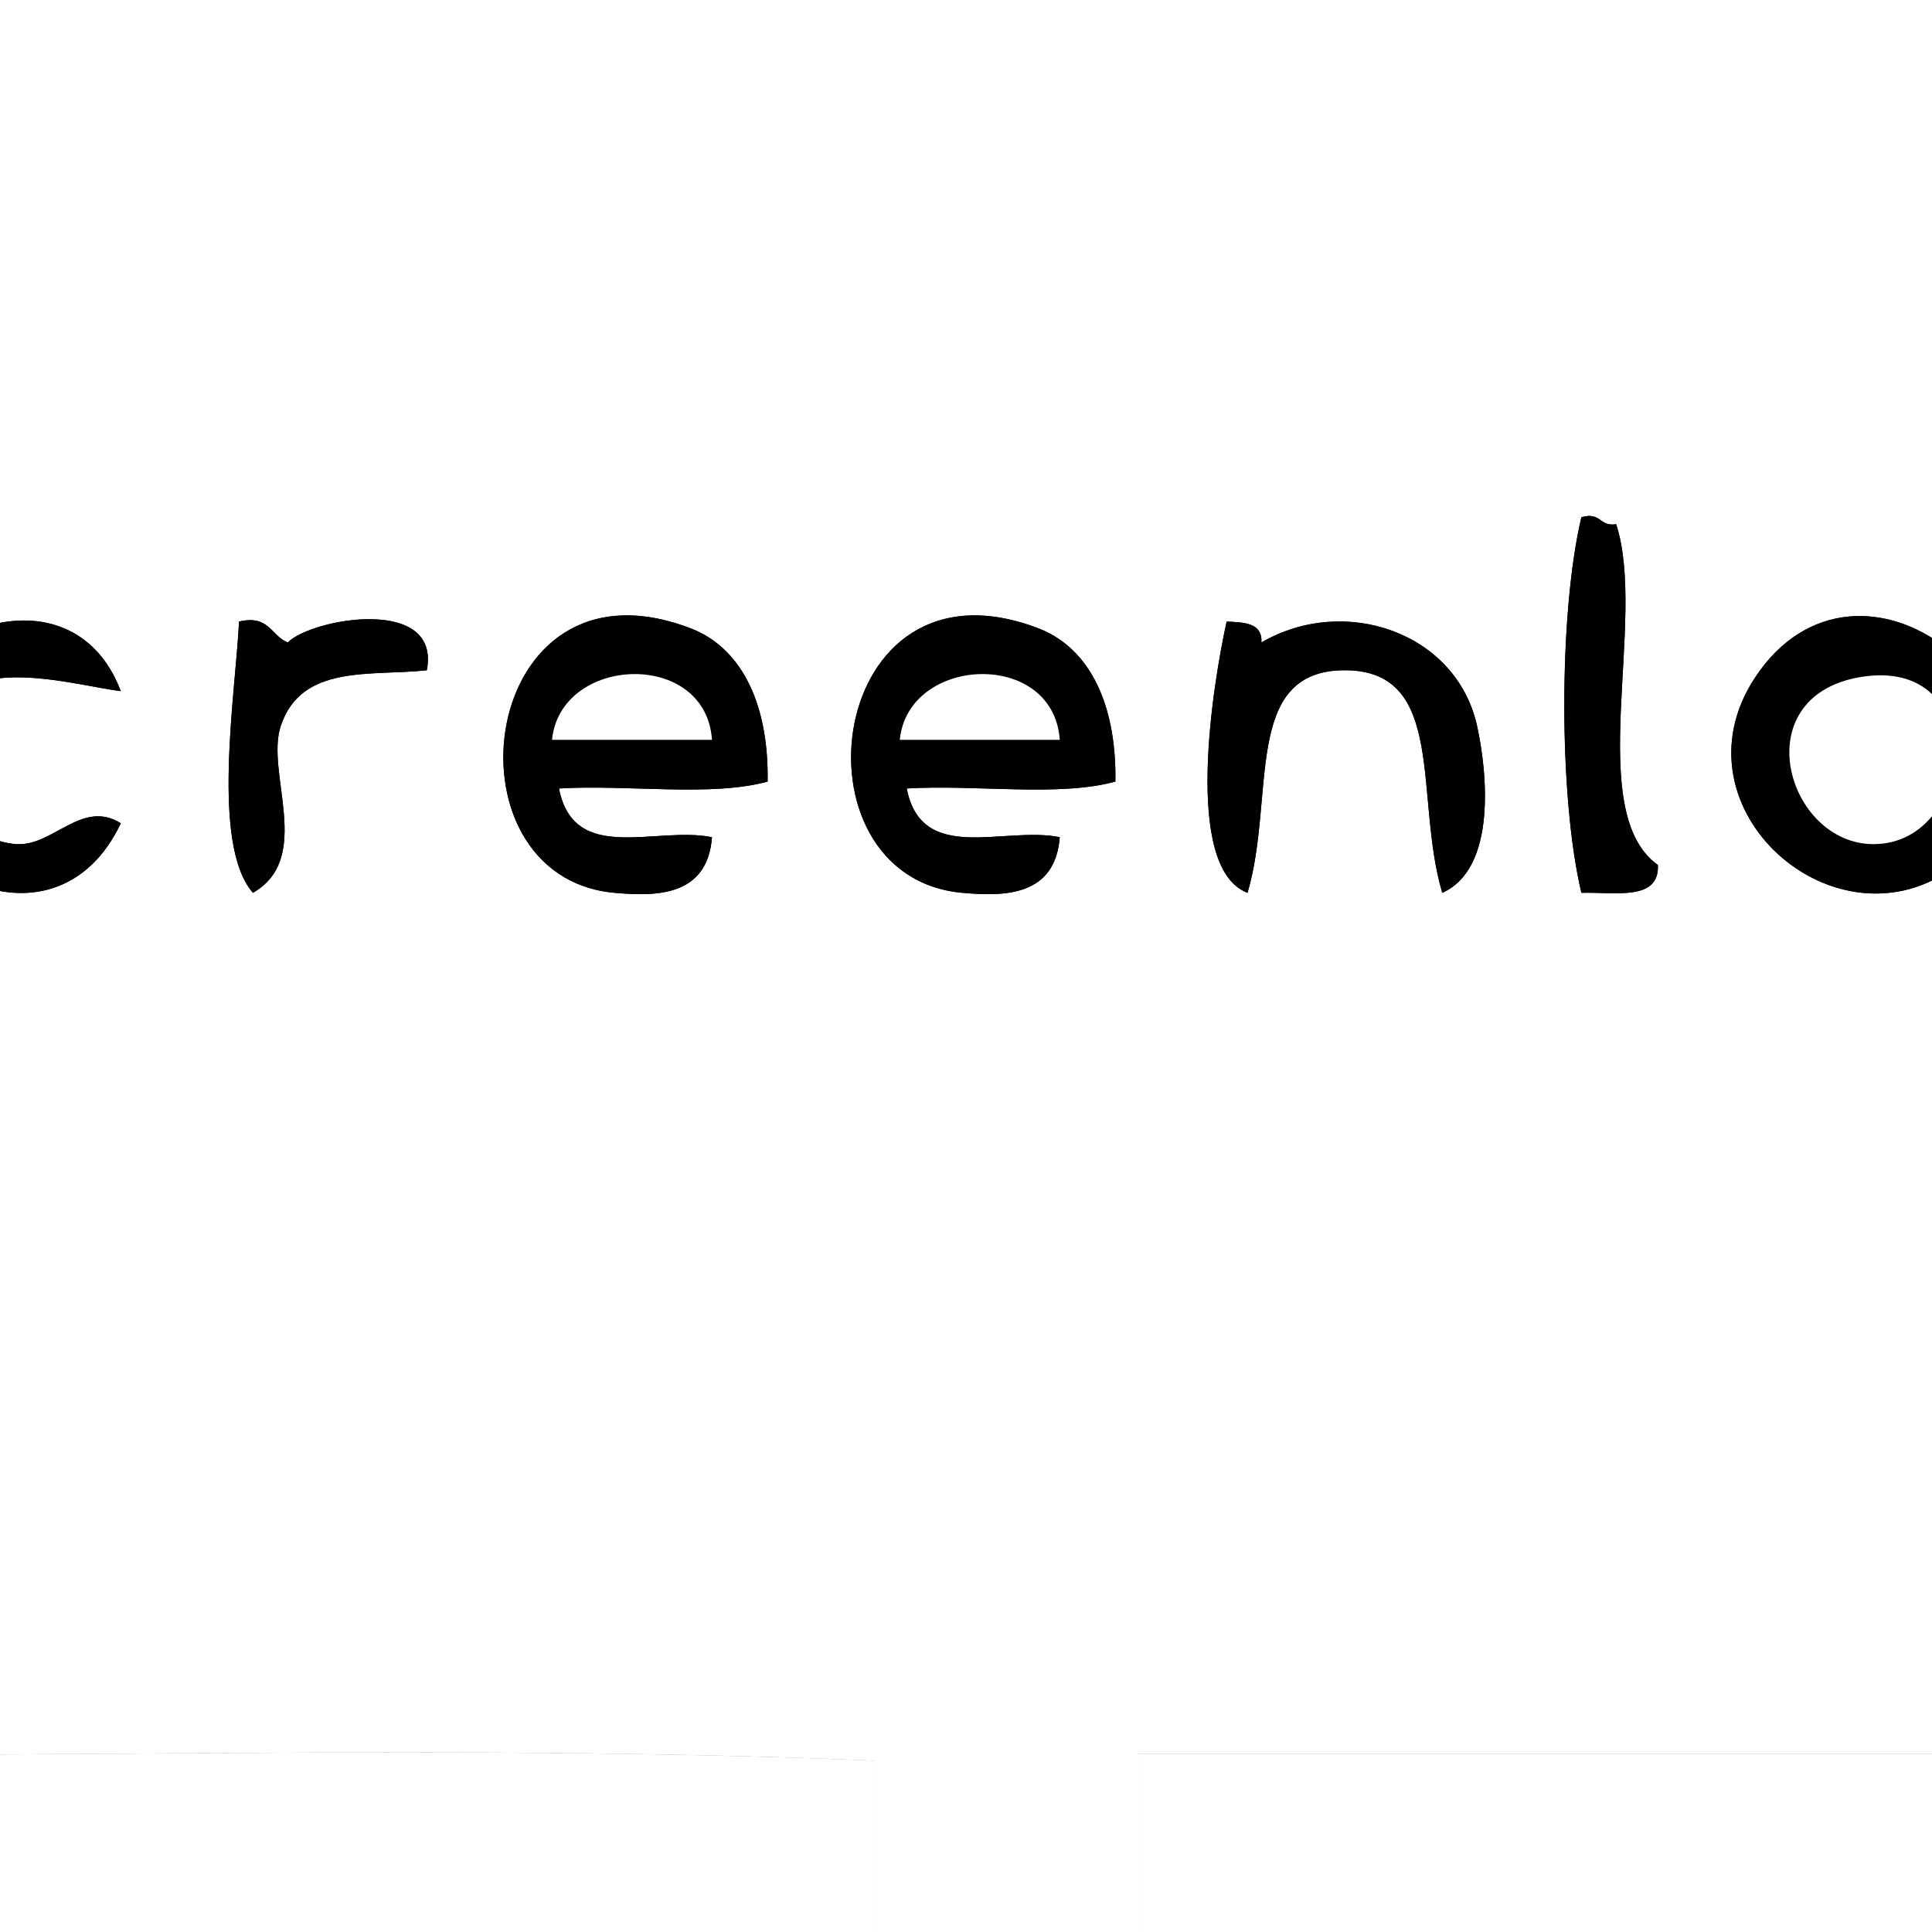 <?xml version="1.0" encoding="utf-8"?>
<!-- Generator: Adobe Illustrator 13.0.0, SVG Export Plug-In . SVG Version: 6.00 Build 14948)  -->
<!DOCTYPE svg PUBLIC "-//W3C//DTD SVG 1.1//EN" "http://www.w3.org/Graphics/SVG/1.1/DTD/svg11.dtd">
<svg version="1.1" xmlns="http://www.w3.org/2000/svg" xmlns:xlink="http://www.w3.org/1999/xlink" x="0px" y="0px" width="100px"
	 height="100px" viewBox="0 0 100 100" enable-background="new 0 0 100 100" xml:space="preserve">
<rect x="0" y="0" width="100" height="100" fill="#808080" stroke="none"/>
<g id="Layer_1">
	<path fill="#FFFFFF" d="M40.874,89.874 M40.874,10.126 M12.76,57.449 M26.262,75.146c-2.908,2.908-7.625,2.908-10.532,0
		c-2.911-2.91-2.911-7.627-0.003-10.535c2.91-2.909,7.628-2.909,10.535,0C29.172,67.521,29.172,72.236,26.262,75.146z
		 M40.875,85.563c-4.116,0-7.451-3.334-7.451-7.447c0-4.115,3.335-7.451,7.449-7.449c4.114-0.002,7.45,3.334,7.449,7.449
		C48.324,82.229,44.988,85.563,40.875,85.563z M40.874,14.436 M66.021,75.146c-2.91,2.91-7.627,2.91-10.535,0.002
		c-2.91-2.91-2.91-7.627,0-10.535c2.908-2.91,7.625-2.91,10.535,0C68.93,67.521,68.93,72.236,66.021,75.146z M68.988,57.449"/>
	<path fill="#FFFFFF" d="M98.25,88.313c0-0.863-0.699-1.563-1.563-1.563H63.102c-0.863,0-1.562,0.699-1.562,1.563l0,0
		c0,0.861,0.698,1.562,1.562,1.562h33.586C97.551,89.874,98.25,89.175,98.25,88.313L98.25,88.313z"/>
	<g>
		<path fill-rule="evenodd" clip-rule="evenodd" fill="#FFFFFF" d="M-51.601-25.147c69.241,0,138.479,0,207.72,0
			c0,52.921,0,105.839,0,158.76c-69.359,0-138.721,0-208.08,0c0-52.56,0-105.121,0-157.68
			C-51.991-24.579-52.02-25.087-51.601-25.147z M-33.601-3.188c0,31.201,0,62.399,0,93.6c25.441,1.08,53.399-0.359,78.84,0.721
			c0,5.64,0,11.279,0,16.92c4.454-0.227,9.821,0.46,13.68-0.36c0-5.64,0-11.28,0-16.92c24.601,0,49.2,0,73.801,0
			c0-31.68,0-63.36,0-95.04c-55.199,0-110.401,0-165.6,0C-33.333-4.12-33.616-3.803-33.601-3.188z M27.959,109.133
			c-0.838,3.841-0.121,9.238-0.36,13.68c17.399,0,34.8,0,52.2,0c0-4.561,0-9.12,0-13.68
			C62.52,109.133,45.239,109.133,27.959,109.133z"/>
		<path fill-rule="evenodd" clip-rule="evenodd" fill="#FFFFFF" d="M-32.88-4.268c55.199,0,110.401,0,165.6,0
			c0,31.68,0,63.36,0,95.04c-24.601,0-49.2,0-73.801,0c0,5.64,0,11.28,0,16.92c-3.858,0.82-9.226,0.134-13.68,0.36
			c0-5.641,0-11.28,0-16.92c-25.44-1.08-53.399,0.359-78.84-0.721c0-31.2,0-62.399,0-93.6C-33.616-3.803-33.333-4.12-32.88-4.268z"
			/>
		<path fill-rule="evenodd" clip-rule="evenodd" fill="#FFFFFF" d="M79.8,109.133c0,4.56,0,9.119,0,13.68c-17.4,0-34.801,0-52.2,0
			c0.239-4.441-0.479-9.839,0.36-13.68C45.239,109.133,62.52,109.133,79.8,109.133z"/>
	</g>
</g>
<g id="Calque_2">
	<path fill-rule="evenodd" clip-rule="evenodd" d="M81.853,26.772c-1.178,4.944-1.178,14.496,0,19.44
		c1.751-0.049,4.043,0.443,3.96-1.44c-3.857-2.743-0.54-12.66-2.16-17.64C82.785,27.28,82.87,26.475,81.853,26.772z"/>
	<path fill-rule="evenodd" clip-rule="evenodd" d="M-21.107,37.572c0.623,3.313,5.555,2.414,8.64,3.96
		c-2.094,4.868-5.686-0.817-8.64,0c-0.178,7.429,13.549,5.442,11.52-1.08c-0.896-2.878-6.058-1.704-8.64-3.6
		c1.857-4.083,5.596-0.042,8.28,0.36C-8.688,30.142-22.373,30.843-21.107,37.572z"/>
	<path fill-rule="evenodd" clip-rule="evenodd" d="M-5.987,38.292c-0.609,6.742,8.815,11.57,12.24,4.32
		c-2.013-1.262-3.509,1.204-5.4,1.08c-2.277-0.149-4.333-2.402-4.32-4.68c0.031-5.855,6.954-3.57,9.72-3.24
		C3.681,29.005-5.482,32.693-5.987,38.292z"/>
	<path fill-rule="evenodd" clip-rule="evenodd" d="M13.092,46.212c3.155-1.819,0.632-6.216,1.44-8.64
		c1.077-3.229,4.686-2.557,7.56-2.88c0.744-3.871-5.936-2.695-7.2-1.44c-0.865-0.335-0.953-1.447-2.52-1.08
		C12.197,35.86,10.899,43.702,13.092,46.212z"/>
	<path fill-rule="evenodd" clip-rule="evenodd" d="M35.772,32.532c-11.042-4.262-13.109,12.854-3.96,13.68
		c2.159,0.195,4.809,0.186,5.04-2.88c-2.914-0.588-7.144,1.438-7.92-2.52c3.502-0.218,7.89,0.45,10.8-0.36
		C39.797,36.208,38.236,33.483,35.772,32.532z"/>
	<path fill-rule="evenodd" clip-rule="evenodd" d="M53.772,32.532c-11.042-4.262-13.109,12.854-3.96,13.68
		c2.159,0.195,4.809,0.186,5.04-2.88c-2.914-0.588-7.144,1.438-7.92-2.52c3.502-0.218,7.89,0.45,10.8-0.36
		C57.797,36.208,56.236,33.483,53.772,32.532z"/>
	<path fill-rule="evenodd" clip-rule="evenodd" d="M76.452,37.572c-1.063-4.827-6.835-6.826-11.16-4.32
		c0.053-1.012-0.881-1.038-1.8-1.08c-0.668,3-2.317,12.753,1.08,14.04c1.466-4.96-0.298-11.525,5.04-11.52
		c5.3,0.005,3.568,6.586,5.04,11.52C77.502,44.938,76.965,39.898,76.452,37.572z"/>
	<path fill-rule="evenodd" clip-rule="evenodd" d="M90.853,35.052c-4.52,6.824,4.303,14.471,10.439,9.72
		c-0.086,1.21,1.338,1.86,2.16,1.08C107.804,35.422,96.124,27.092,90.853,35.052z"/>
	<path fill-rule="evenodd" clip-rule="evenodd" d="M108.492,34.333c1.379,1.381,5.069,0.45,7.561,0.72
		c-2.383,3.618-5.908,6.093-7.561,10.44c2.439,1.316,8.514,0.799,11.521,0.36c0-0.6,0-1.2,0-1.8c-1.621-1.019-5.594,0.313-7.2-0.72
		c2.187-3.813,6.326-5.674,7.2-10.8C117.364,33.458,108.471,30.372,108.492,34.333z"/>
	<path fill-rule="evenodd" clip-rule="evenodd" d="M83.652,27.132c1.62,4.98-1.697,14.897,2.16,17.64
		c0.083,1.883-2.209,1.391-3.96,1.44c-1.178-4.944-1.178-14.496,0-19.44C82.87,26.475,82.785,27.28,83.652,27.132z"/>
	<path fill-rule="evenodd" clip-rule="evenodd" d="M-9.947,37.212c-2.684-0.401-6.423-4.443-8.28-0.36
		c2.583,1.896,7.745,0.722,8.64,3.6c2.029,6.521-11.698,8.509-11.52,1.08c2.955-0.817,6.546,4.868,8.64,0
		c-3.085-1.546-8.017-0.646-8.64-3.96C-22.373,30.843-8.688,30.142-9.947,37.212z"/>
	<path fill-rule="evenodd" clip-rule="evenodd" d="M6.252,35.772c-2.766-0.33-9.688-2.615-9.72,3.24
		c-0.013,2.278,2.043,4.531,4.32,4.68c1.891,0.124,3.387-2.342,5.4-1.08c-3.425,7.25-12.849,2.422-12.24-4.32
		C-5.482,32.693,3.681,29.005,6.252,35.772z"/>
	<path fill-rule="evenodd" clip-rule="evenodd" d="M12.373,32.172c1.567-0.367,1.655,0.745,2.52,1.08
		c1.264-1.255,7.944-2.431,7.2,1.44c-2.875,0.323-6.483-0.349-7.56,2.88c-0.808,2.424,1.715,6.821-1.44,8.64
		C10.899,43.702,12.197,35.86,12.373,32.172z"/>
	<path fill-rule="evenodd" clip-rule="evenodd" d="M39.732,40.453c-2.91,0.81-7.298,0.142-10.8,0.36
		c0.776,3.958,5.006,1.932,7.92,2.52c-0.231,3.066-2.881,3.075-5.04,2.88c-9.149-0.826-7.082-17.942,3.96-13.68
		C38.236,33.483,39.797,36.208,39.732,40.453z M28.572,38.292c2.76,0,5.52,0,8.28,0C36.53,33.596,29.002,33.918,28.572,38.292z"/>
	<path fill-rule="evenodd" clip-rule="evenodd" d="M57.732,40.453c-2.91,0.81-7.298,0.142-10.8,0.36
		c0.776,3.958,5.006,1.932,7.92,2.52c-0.231,3.066-2.881,3.075-5.04,2.88c-9.149-0.826-7.082-17.942,3.96-13.68
		C56.236,33.483,57.797,36.208,57.732,40.453z M46.572,38.292c2.76,0,5.521,0,8.28,0C54.53,33.596,47.002,33.918,46.572,38.292z"/>
	<path fill-rule="evenodd" clip-rule="evenodd" d="M74.652,46.212c-1.472-4.934,0.26-11.515-5.04-11.52
		c-5.338-0.005-3.574,6.56-5.04,11.52c-3.397-1.287-1.748-11.041-1.08-14.04c0.919,0.042,1.853,0.068,1.8,1.08
		c4.325-2.506,10.098-0.507,11.16,4.32C76.965,39.898,77.502,44.938,74.652,46.212z"/>
	<path fill-rule="evenodd" clip-rule="evenodd" d="M103.452,45.853c-0.822,0.78-2.246,0.13-2.16-1.08
		c-6.137,4.751-14.959-2.896-10.439-9.72C96.124,27.092,107.804,35.422,103.452,45.853z M96.973,43.692
		c5.321-0.005,6.065-9.82-0.721-8.64C90.279,36.091,92.491,43.697,96.973,43.692z"/>
	<path fill-rule="evenodd" clip-rule="evenodd" d="M120.013,32.532c-0.874,5.126-5.014,6.987-7.2,10.8
		c1.606,1.033,5.579-0.299,7.2,0.72c0,0.6,0,1.2,0,1.8c-3.007,0.438-9.081,0.956-11.521-0.36c1.652-4.347,5.178-6.822,7.561-10.44
		c-2.491-0.27-6.182,0.661-7.561-0.72C108.471,30.372,117.364,33.458,120.013,32.532z"/>
	<path fill-rule="evenodd" clip-rule="evenodd" fill="#FFFFFF" d="M36.853,38.292c-2.76,0-5.52,0-8.28,0
		C29.002,33.918,36.53,33.596,36.853,38.292z"/>
	<path fill-rule="evenodd" clip-rule="evenodd" fill="#FFFFFF" d="M54.853,38.292c-2.76,0-5.521,0-8.28,0
		C47.002,33.918,54.53,33.596,54.853,38.292z"/>
	<path fill-rule="evenodd" clip-rule="evenodd" fill="#FFFFFF" d="M96.252,35.052c6.786-1.18,6.042,8.635,0.721,8.64
		C92.491,43.697,90.279,36.091,96.252,35.052z"/>
</g>
</svg>

